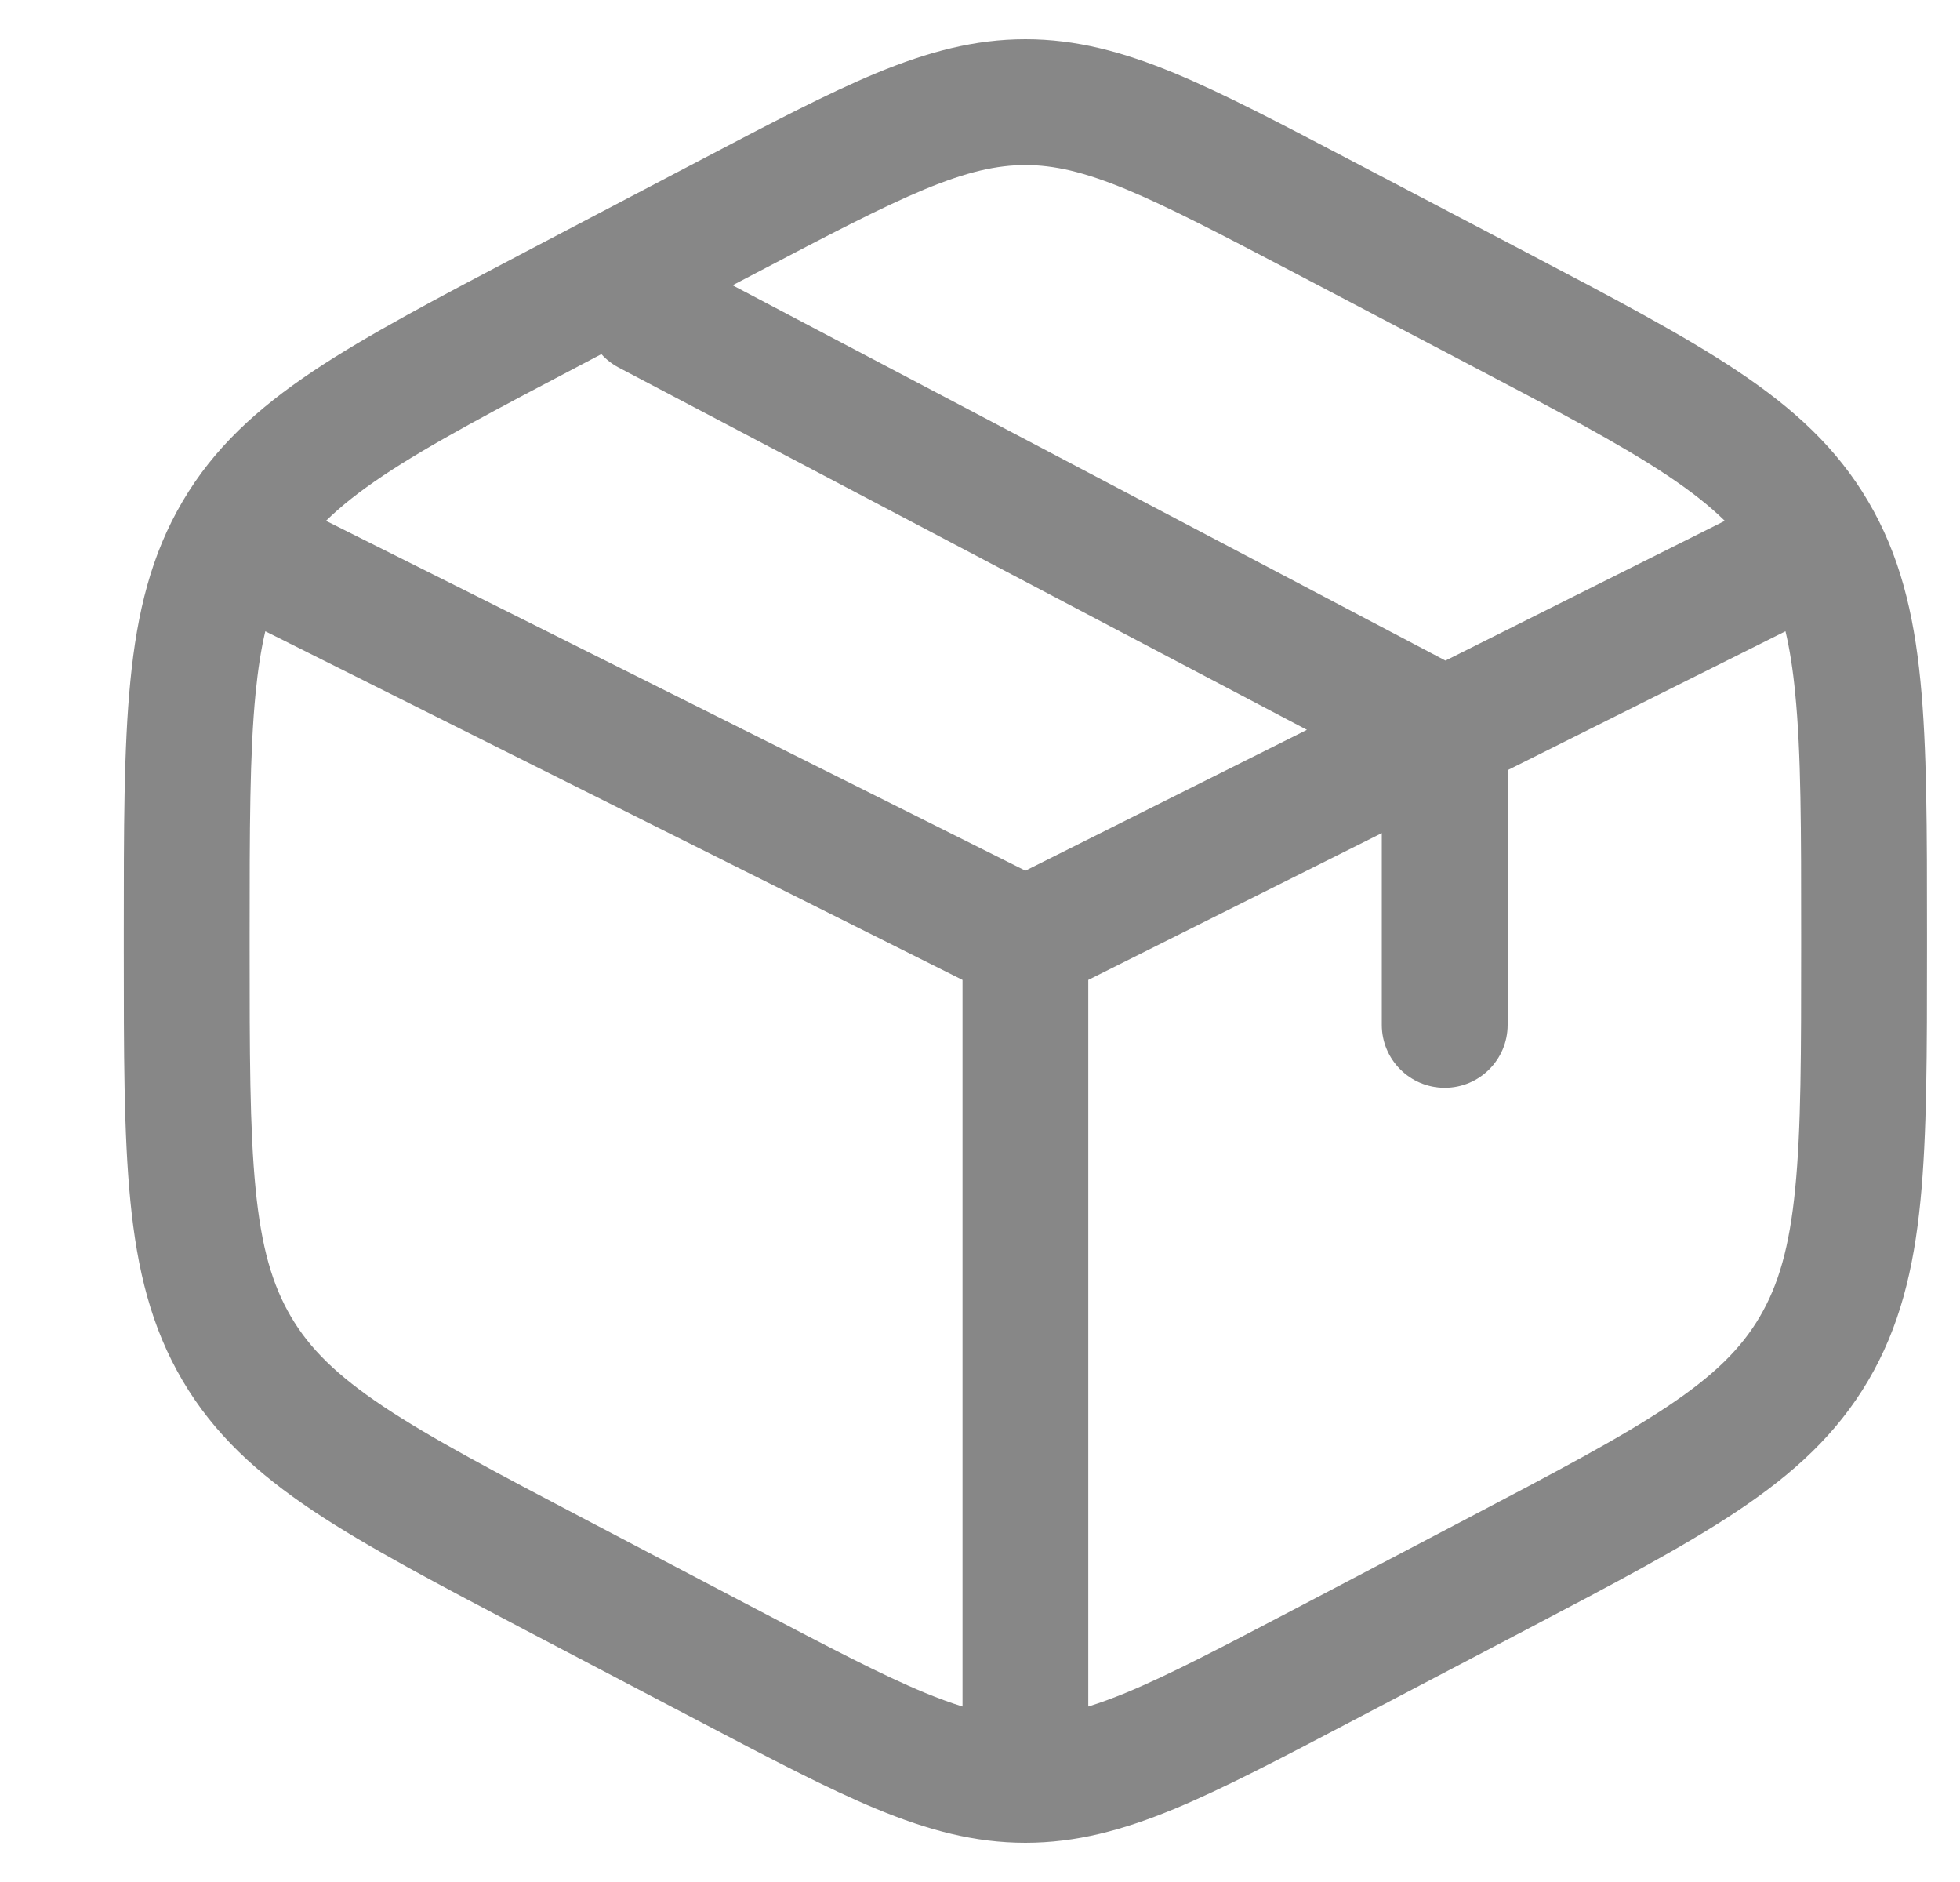 <svg width="25" height="24" viewBox="0 0 25 24" fill="none" xmlns="http://www.w3.org/2000/svg">
<g clip-path="url(#clip0_1193_33)">
<path fill-rule="evenodd" clip-rule="evenodd" d="M13.079 0.5C12.432 0.5 11.836 0.661 11.184 0.93C10.554 1.191 9.823 1.575 8.912 2.053L6.7 3.213C5.583 3.8 4.688 4.27 3.997 4.731C3.282 5.209 2.73 5.712 2.329 6.394C1.929 7.073 1.749 7.808 1.663 8.684C1.579 9.535 1.579 10.581 1.579 11.896V12.104C1.579 13.419 1.579 14.465 1.663 15.316C1.749 16.192 1.929 16.927 2.329 17.606C2.73 18.288 3.282 18.791 3.997 19.269C4.688 19.73 5.583 20.2 6.7 20.787L8.912 21.947C9.823 22.425 10.554 22.809 11.184 23.07C11.836 23.339 12.432 23.5 13.079 23.5C13.726 23.5 14.322 23.339 14.974 23.07C15.604 22.809 16.335 22.425 17.246 21.947L19.458 20.787C20.576 20.2 21.47 19.73 22.161 19.269C22.877 18.791 23.428 18.288 23.829 17.606C24.229 16.927 24.409 16.192 24.495 15.316C24.579 14.465 24.579 13.419 24.579 12.104V11.896C24.579 10.581 24.579 9.535 24.495 8.684C24.409 7.808 24.229 7.073 23.829 6.394C23.428 5.712 22.877 5.209 22.161 4.731C21.47 4.27 20.576 3.8 19.458 3.213L17.246 2.053C16.335 1.575 15.604 1.191 14.974 0.93C14.322 0.661 13.726 0.5 13.079 0.5ZM9.625 3.491C10.576 2.992 11.243 2.643 11.797 2.413C12.337 2.19 12.716 2.105 13.079 2.105C13.442 2.105 13.821 2.19 14.361 2.413C14.915 2.643 15.582 2.992 16.534 3.491L18.673 4.614C19.839 5.226 20.658 5.657 21.27 6.065C21.572 6.267 21.809 6.454 22 6.642L18.437 8.424L9.344 3.638L9.625 3.491ZM7.671 4.516L7.485 4.614C6.319 5.226 5.5 5.657 4.888 6.065C4.586 6.267 4.349 6.454 4.158 6.642L13.079 11.103L16.67 9.307L7.891 4.687C7.806 4.642 7.732 4.584 7.671 4.516ZM3.384 8.05C3.33 8.279 3.29 8.538 3.26 8.842C3.185 9.604 3.184 10.571 3.184 11.937V12.063C3.184 13.429 3.185 14.396 3.26 15.158C3.333 15.904 3.473 16.386 3.712 16.792C3.949 17.196 4.293 17.537 4.888 17.935C5.5 18.343 6.319 18.774 7.485 19.386L9.625 20.509C10.576 21.008 11.243 21.358 11.797 21.587C11.972 21.659 12.131 21.717 12.277 21.762V12.496L3.384 8.05ZM13.881 21.762C14.027 21.717 14.186 21.659 14.361 21.587C14.915 21.358 15.582 21.008 16.534 20.509L18.673 19.386C19.839 18.774 20.658 18.343 21.27 17.935C21.865 17.537 22.209 17.196 22.446 16.792C22.685 16.386 22.825 15.904 22.898 15.158C22.974 14.396 22.974 13.429 22.974 12.063V11.937C22.974 10.571 22.974 9.604 22.898 8.842C22.869 8.538 22.828 8.279 22.774 8.05L19.23 9.821V13.07C19.23 13.513 18.871 13.872 18.428 13.872C17.985 13.872 17.625 13.513 17.625 13.07V10.624L13.881 12.496V21.762Z" fill="#878787"/>
</g>
<defs>
<clipPath id="clip0_1193_33">
<rect width="24" height="24" fill="white" transform="translate(0.579)"/>
</clipPath>
</defs>
</svg>
